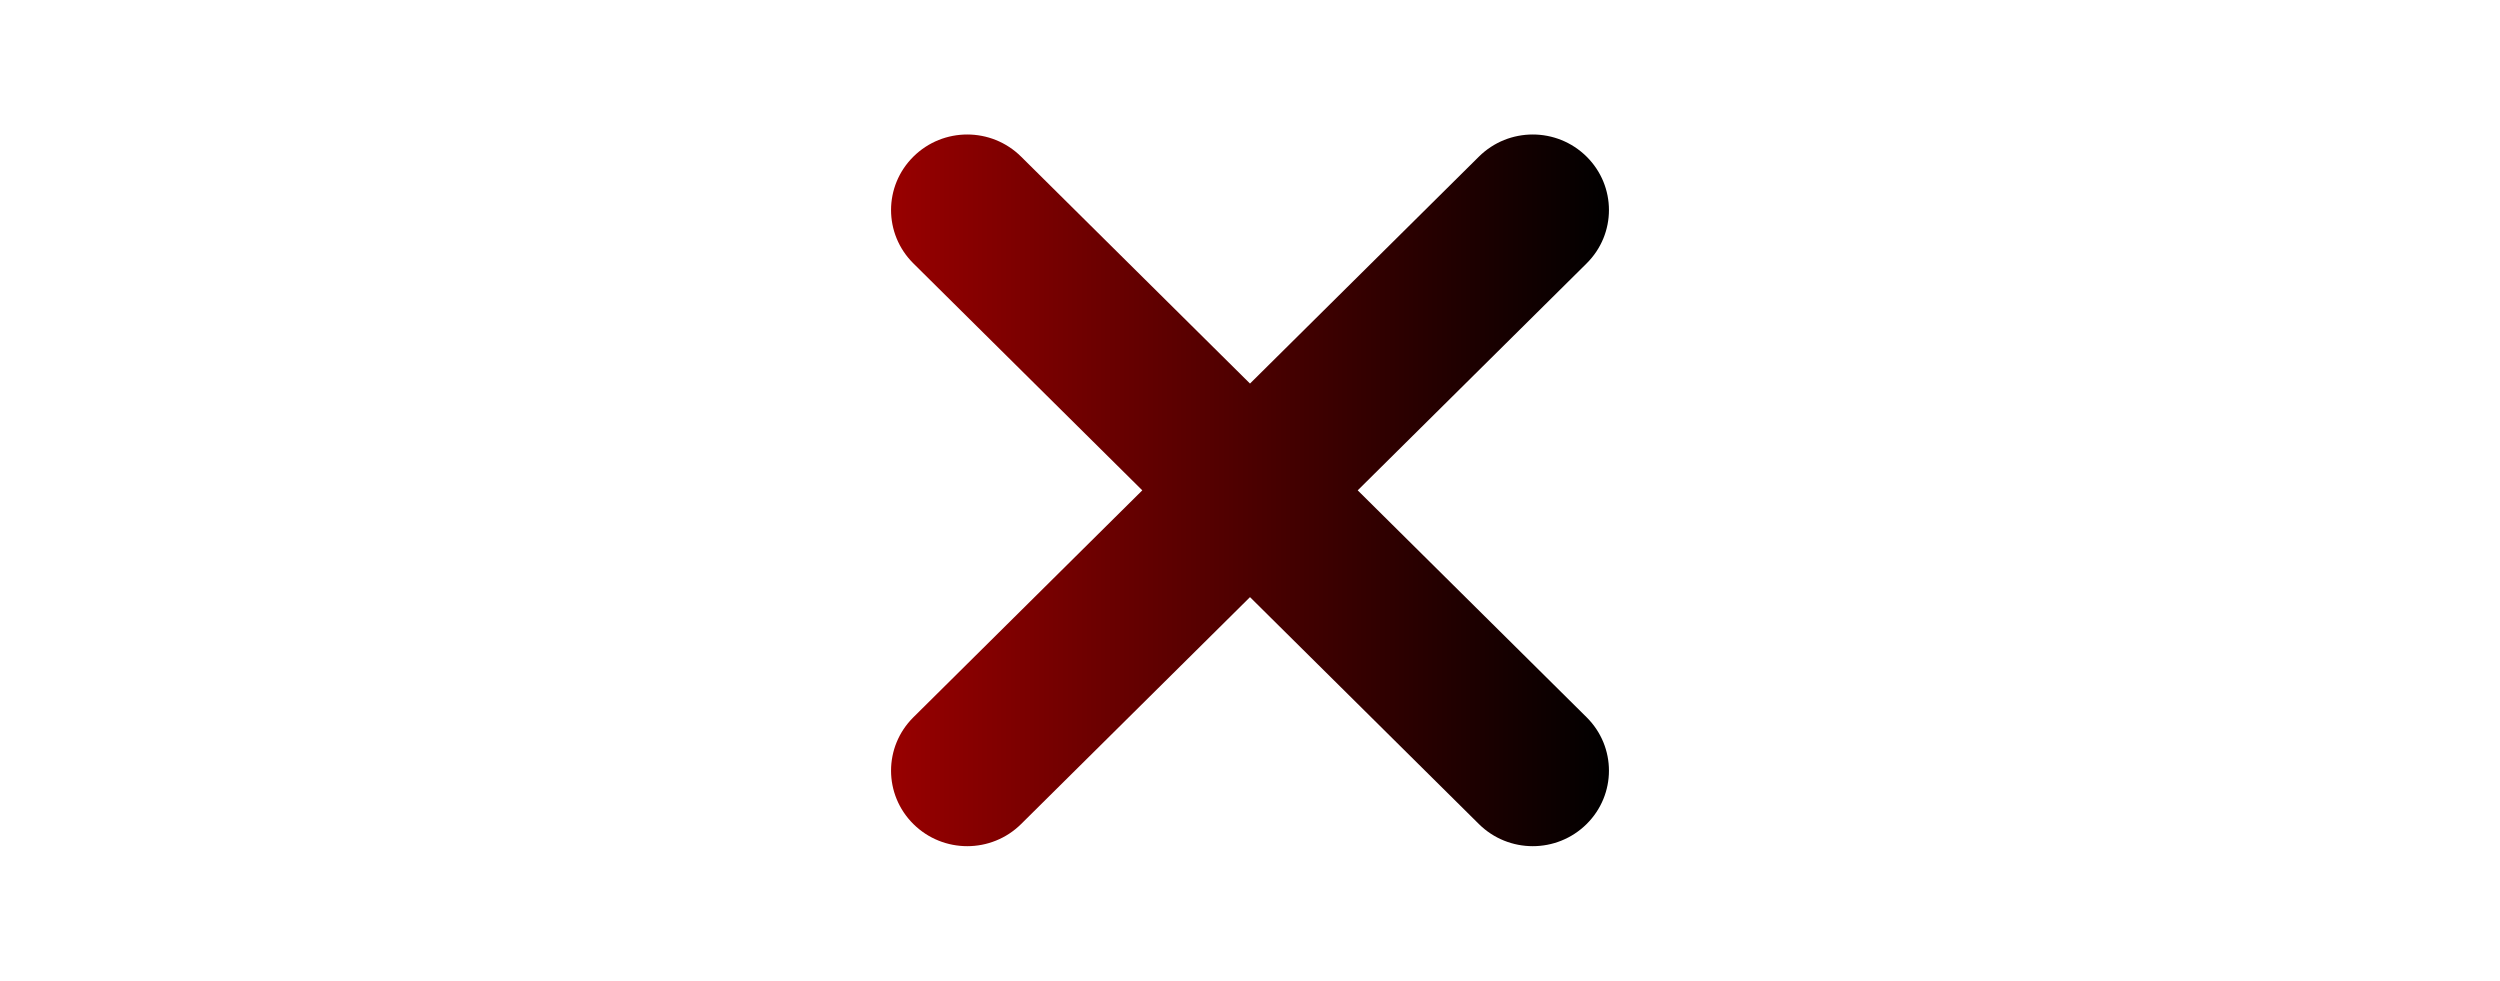 <?xml version="1.0" encoding="UTF-8" standalone="no"?><!-- Generator: Gravit.io --><svg xmlns="http://www.w3.org/2000/svg" xmlns:xlink="http://www.w3.org/1999/xlink" style="isolation:isolate" viewBox="0 0 181 71" width="181pt" height="71pt"><defs><clipPath id="_clipPath_56AE1w2yegZS9VRgwcXd4ssphGxp7YEg"><rect width="181" height="71"/></clipPath></defs><g clip-path="url(#_clipPath_56AE1w2yegZS9VRgwcXd4ssphGxp7YEg)"><linearGradient id="_lgradient_1" x1="0" y1="0.5" x2="1" y2="0.5" gradientTransform="matrix(51.976,0,0,51.526,64.512,9.737)" gradientUnits="userSpaceOnUse"><stop offset="0%" stop-opacity="1" style="stop-color:rgb(152,0,0)"/><stop offset="100%" stop-opacity="1" style="stop-color:rgb(0,0,0)"/></linearGradient><path d=" M 114.871 51.931 C 117.027 54.068 117.027 57.523 114.871 59.661 C 113.795 60.727 112.384 61.263 110.971 61.263 C 109.559 61.263 108.147 60.727 107.072 59.661 L 90.5 43.232 L 73.928 59.661 C 72.853 60.727 71.441 61.263 70.029 61.263 C 68.616 61.263 67.205 60.727 66.129 59.661 C 63.973 57.523 63.973 54.068 66.129 51.931 L 82.702 35.501 L 66.129 19.071 C 63.973 16.934 63.973 13.478 66.129 11.341 C 68.286 9.203 71.771 9.203 73.928 11.341 L 90.5 27.77 L 107.072 11.341 C 109.229 9.203 112.714 9.203 114.871 11.341 C 117.027 13.478 117.027 16.934 114.871 19.071 L 98.298 35.501 L 114.871 51.931 L 114.871 51.931 L 114.871 51.931 L 114.871 51.931 L 114.871 51.931 Z " fill="url(#_lgradient_1)"/></g></svg>